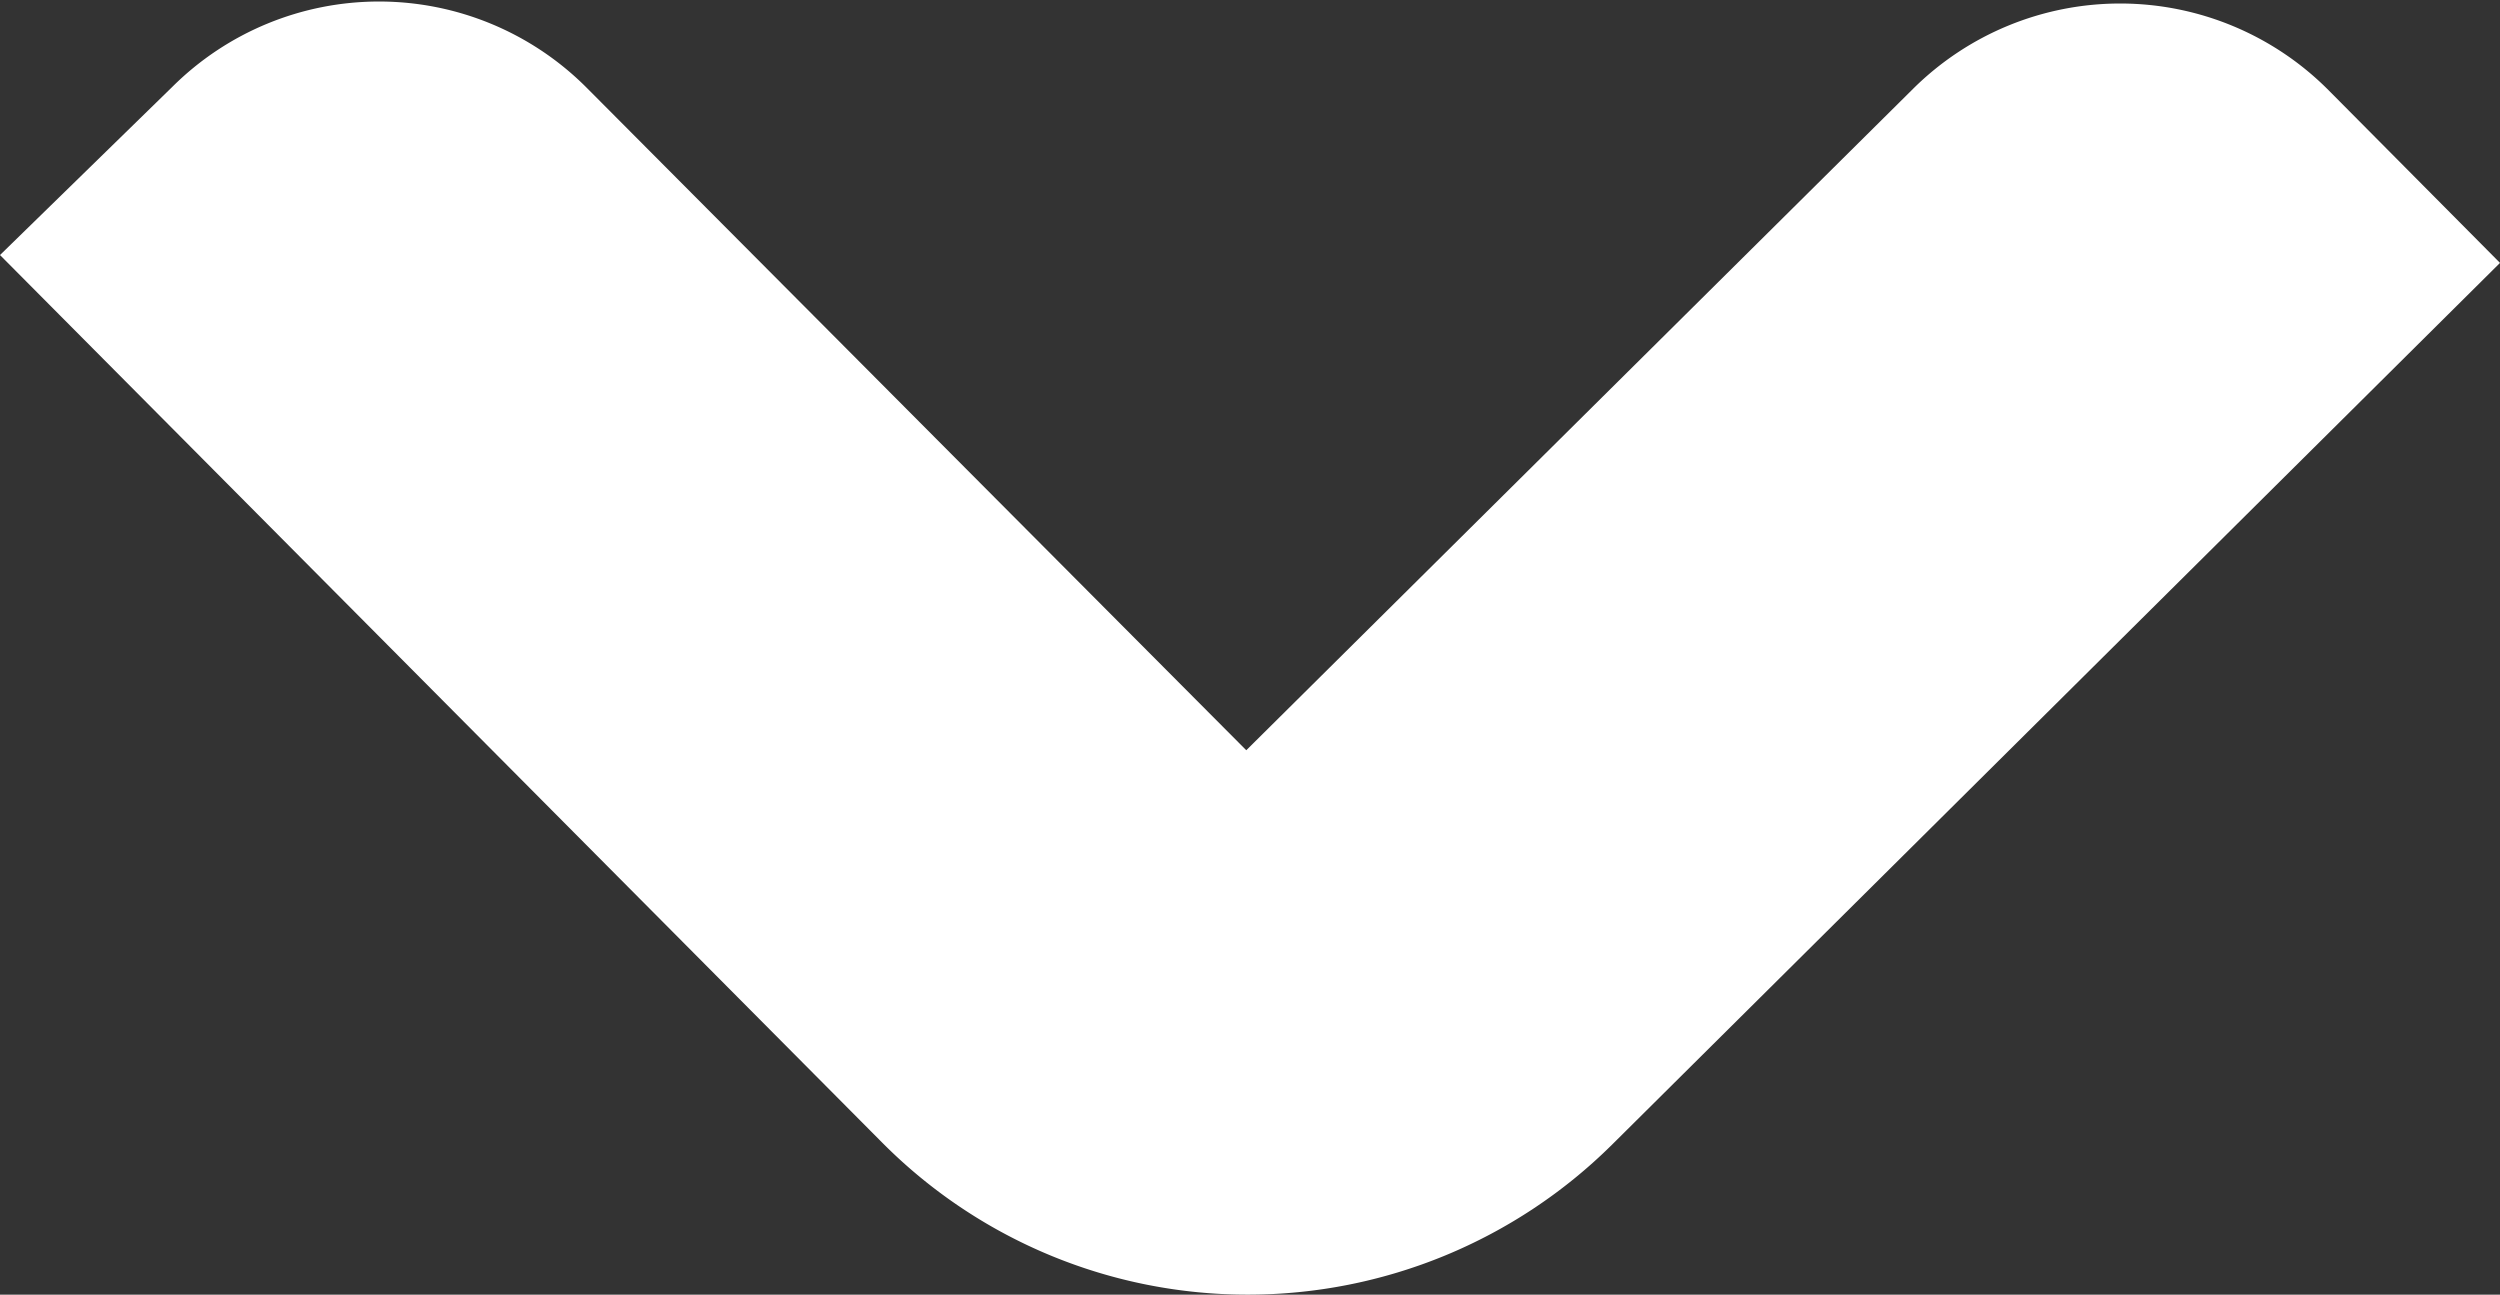 <svg xmlns="http://www.w3.org/2000/svg" viewBox="0 0 60.48 31.32"><rect x="0" y="0" width="60.48" height="31.32" fill="#333333" stroke="none"/><defs><style>.cls-1{fill:#fff;}</style></defs><title>Fichier 1</title><g id="Calque_2" data-name="Calque 2"><g id="P1-Viewport1"><path class="cls-1" d="M46.28,2.15l-16.13,16L14.17,2.1a7.09,7.09,0,0,0-10,0L0,6.17,21.33,27.63a12.46,12.46,0,0,0,8.87,3.69h0A12.52,12.52,0,0,0,39,27.69L60.48,6.36,56.33,2.18A7.11,7.11,0,0,0,46.28,2.15Z"/></g></g></svg>